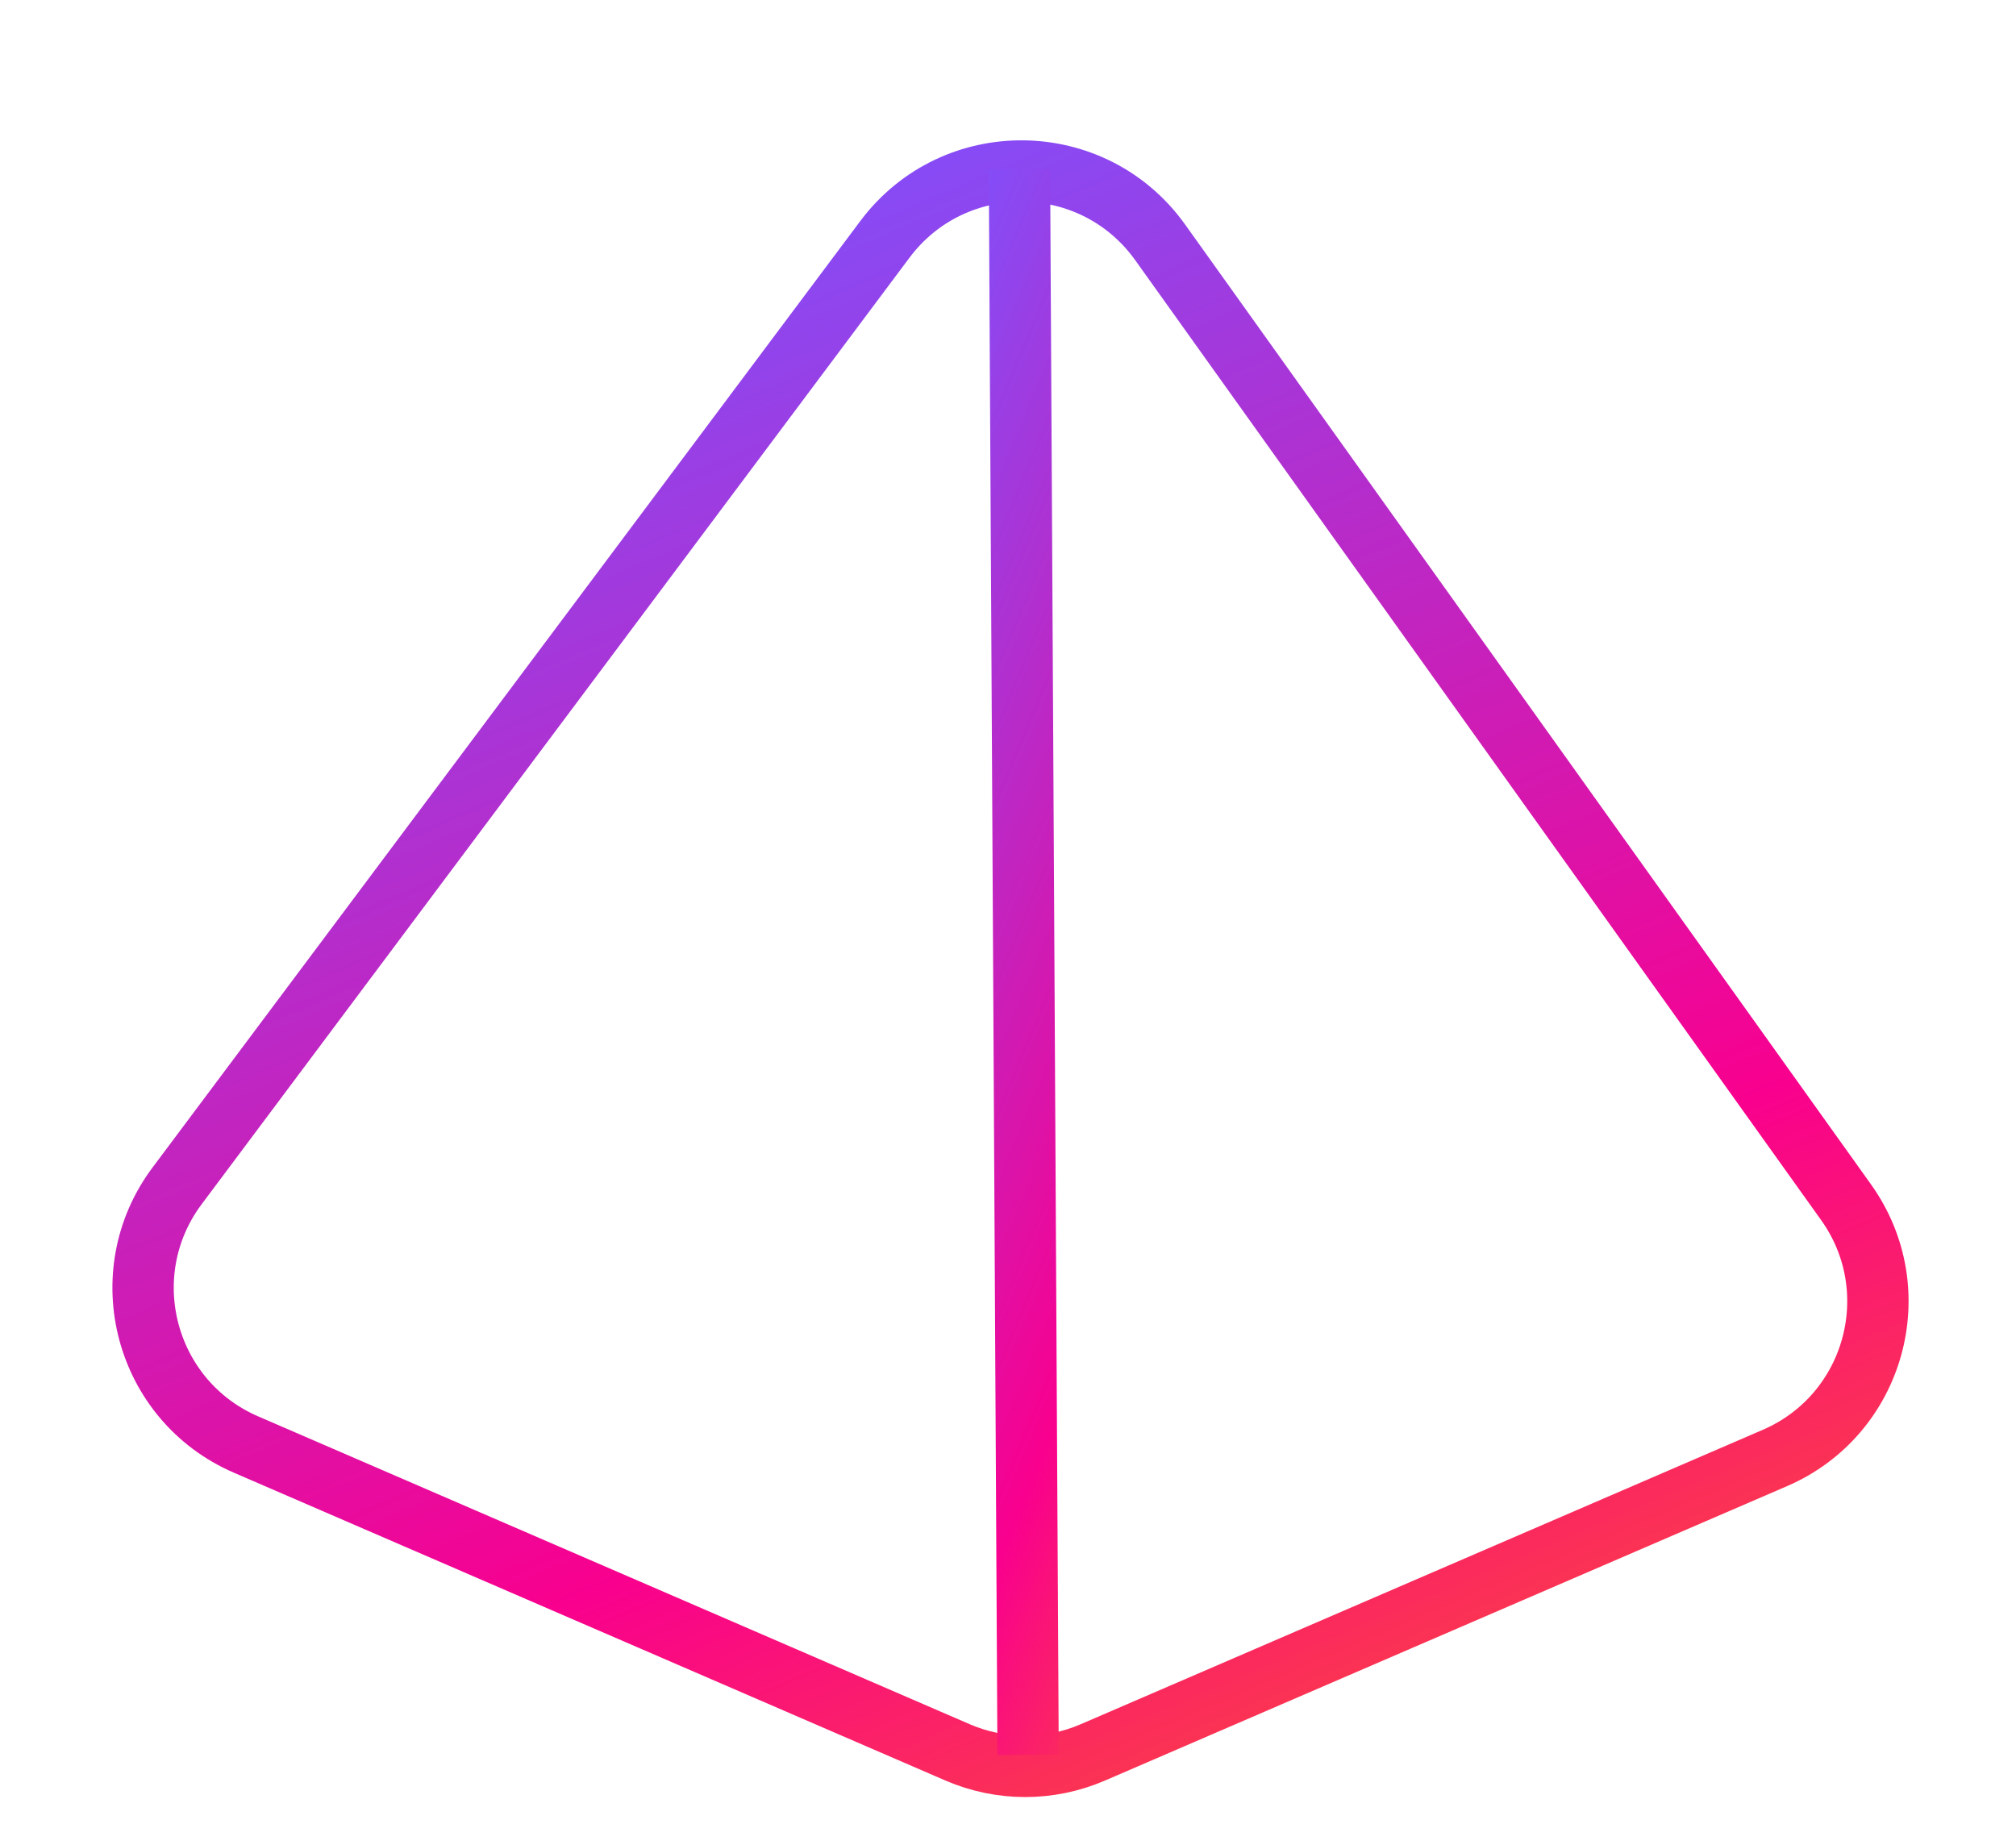 <svg width="59" height="54" viewBox="0 0 59 54" fill="none" xmlns="http://www.w3.org/2000/svg">
<g id="Group 627779">
<path id="Polygon 285" d="M25.896 7.007C27.919 4.301 31.99 4.345 33.954 7.094L54.027 35.186C55.876 37.775 54.865 41.41 51.944 42.67L31.982 51.287C30.718 51.833 29.285 51.832 28.022 51.285L7.199 42.276C4.24 40.996 3.252 37.288 5.183 34.706L25.896 7.007Z" stroke="url(#paint0_linear_3086_16584)" stroke-width="1.795"/>
<path id="Vector 88" d="M30.088 51.357L29.835 4.947" stroke="url(#paint1_linear_3086_16584)" stroke-width="1.795"/>
</g>
<defs>
<linearGradient id="paint0_linear_3086_16584" x1="29.5" y1="0.018" x2="54.876" y2="59.536" gradientUnits="userSpaceOnUse">
<stop stop-color="#7C52FF"/>
<stop offset="0.589" stop-color="#F9008E"/>
<stop offset="1" stop-color="#FF7A00"/>
</linearGradient>
<linearGradient id="paint1_linear_3086_16584" x1="22.386" y1="17.48" x2="49.317" y2="28.814" gradientUnits="userSpaceOnUse">
<stop stop-color="#7C52FF"/>
<stop offset="0.589" stop-color="#F9008E"/>
<stop offset="1" stop-color="#FF7A00"/>
</linearGradient>
</defs>
</svg>
